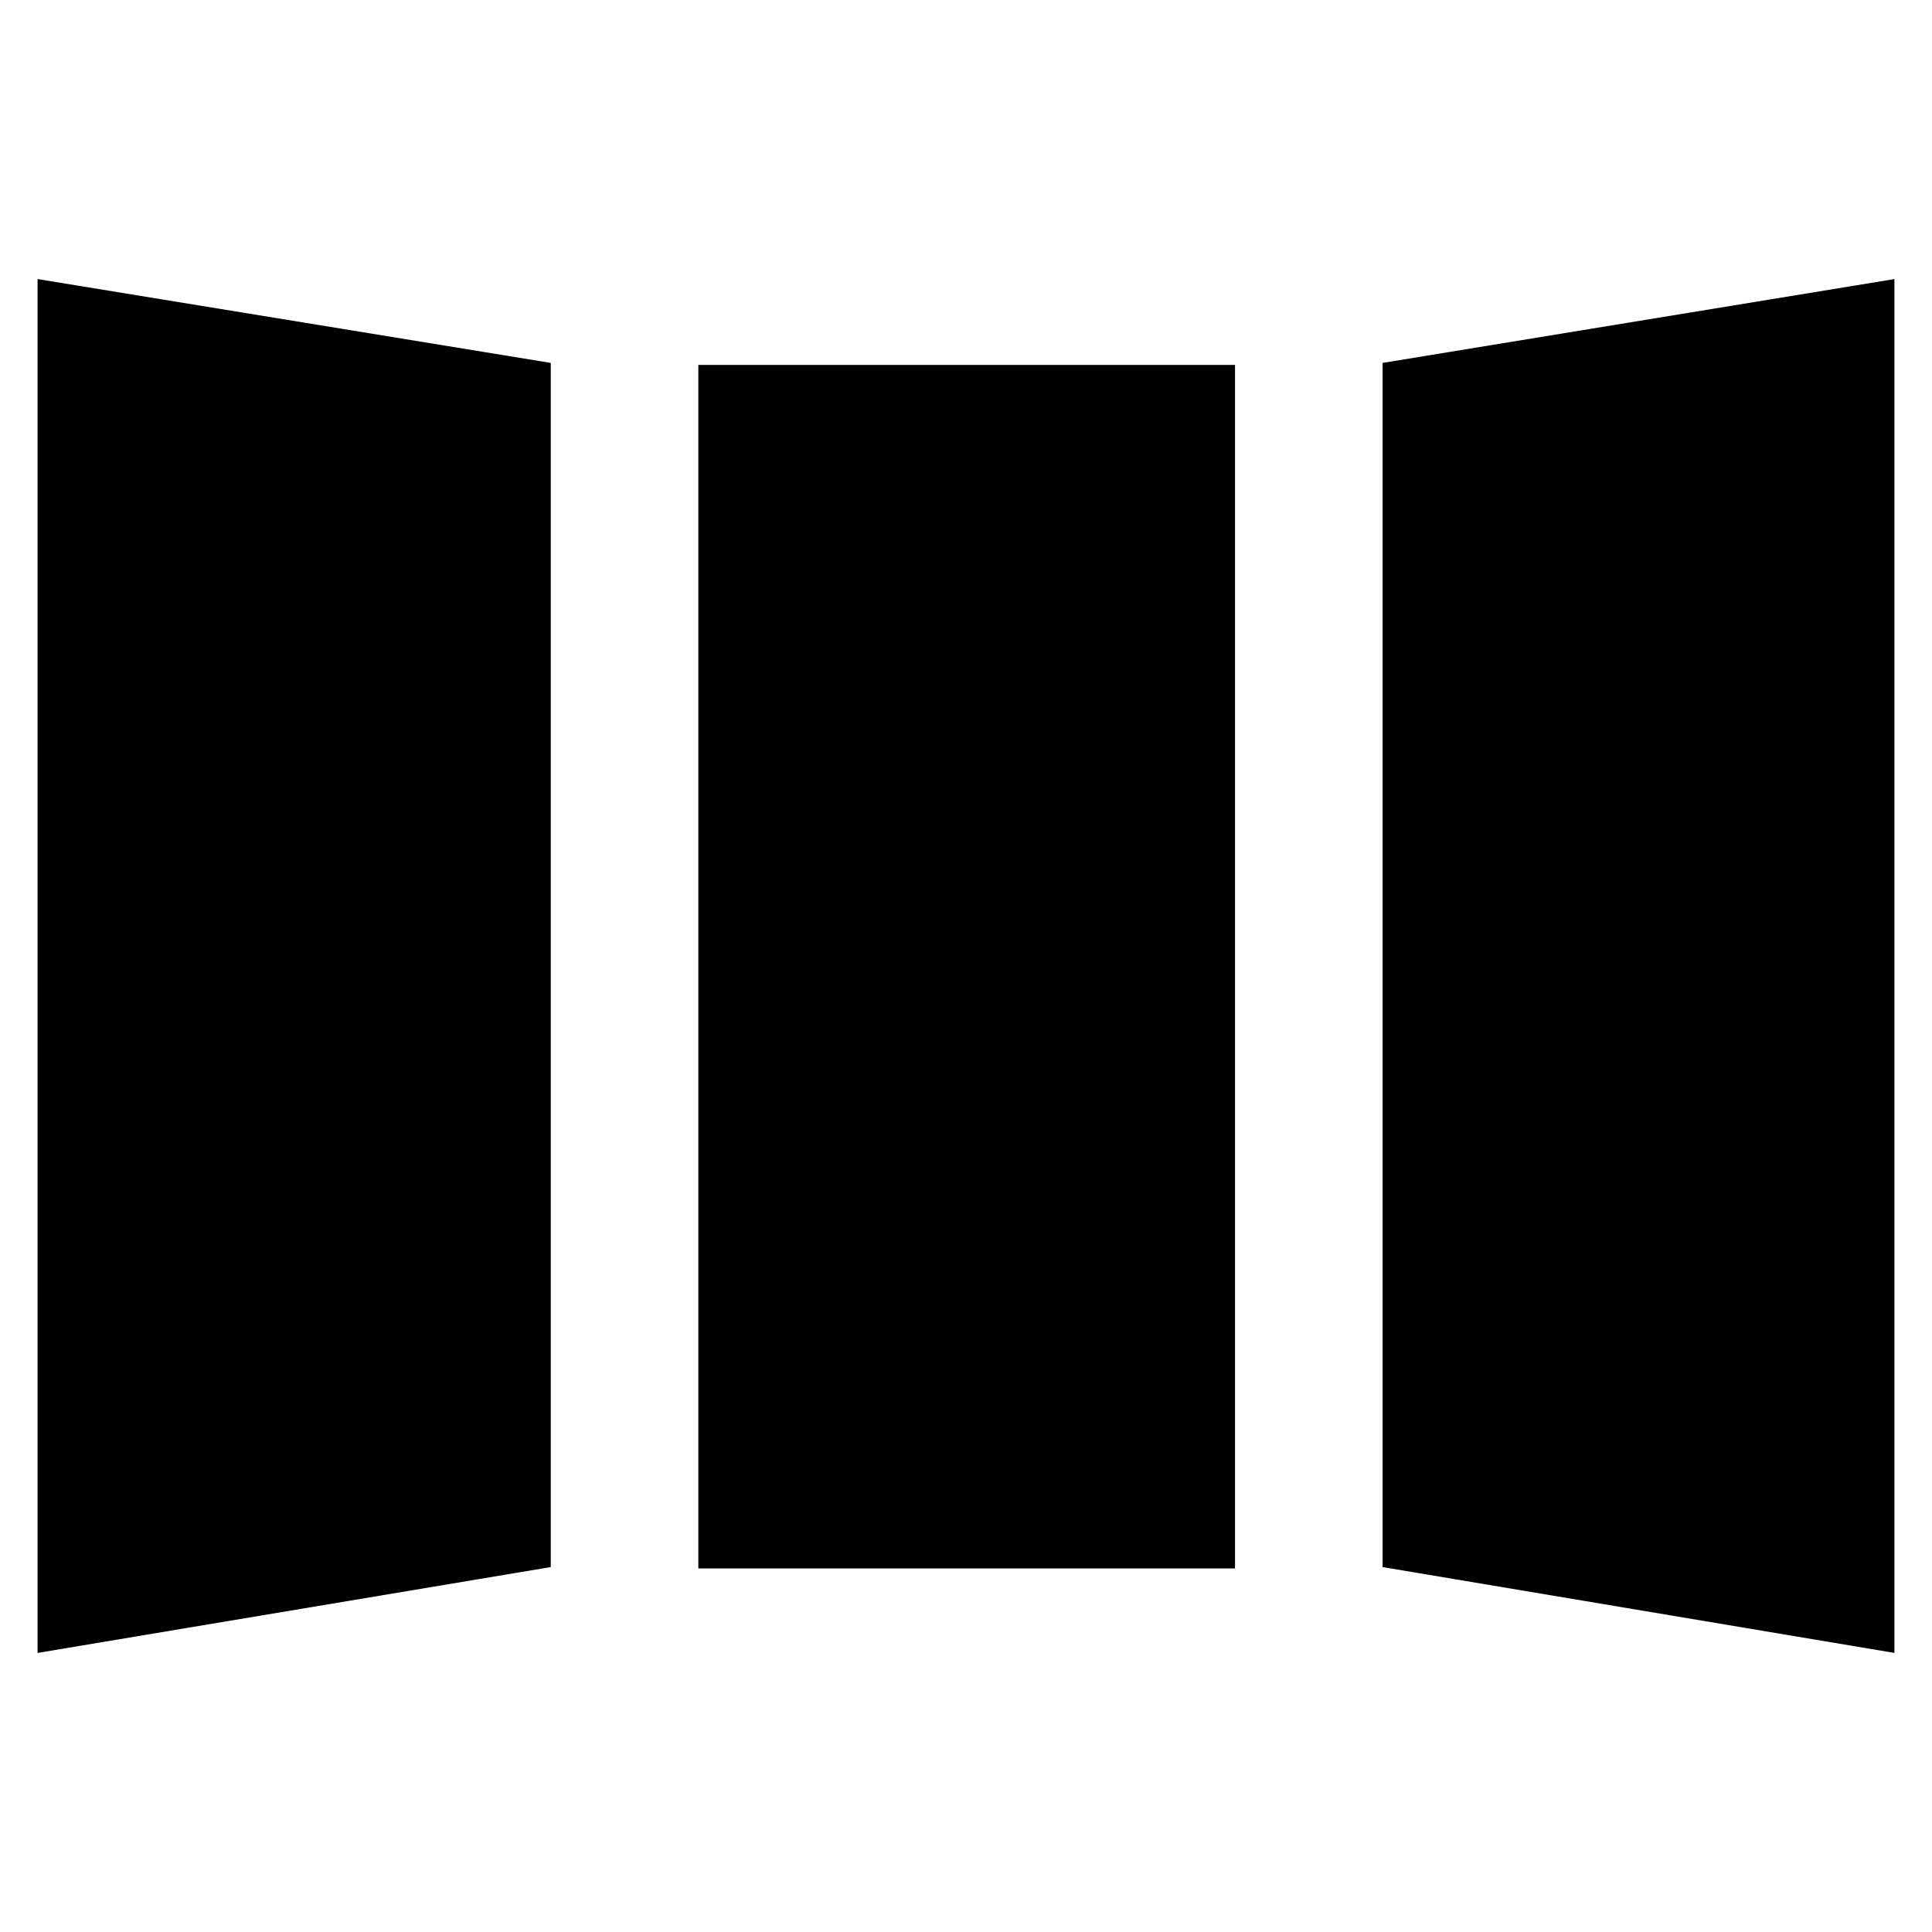 <svg xmlns="http://www.w3.org/2000/svg" height="40" viewBox="0 -960 960 960" width="40"><path d="M18.67-138.67v-682.66l255 41.66v598.34l-255 42.66Zm328.33-42v-598h266.67v598H347Zm594.33 42L687-181.33v-598.34l254.33-41.66v682.66Zm-838.66-100 87-15.66V-707l-87-15.33v483.66Zm328.33-26h98.67v-430H431v430Zm426.33 26v-484L771-707.33v453.66l86.33 15Zm-754.66 0v-483.66l87 15.33v452.67l-87 15.66Zm328.33-26v-430h98.67v430H431Zm426.33 26-86.33-15v-453.66l86.33-15.34v484Z"/></svg>
